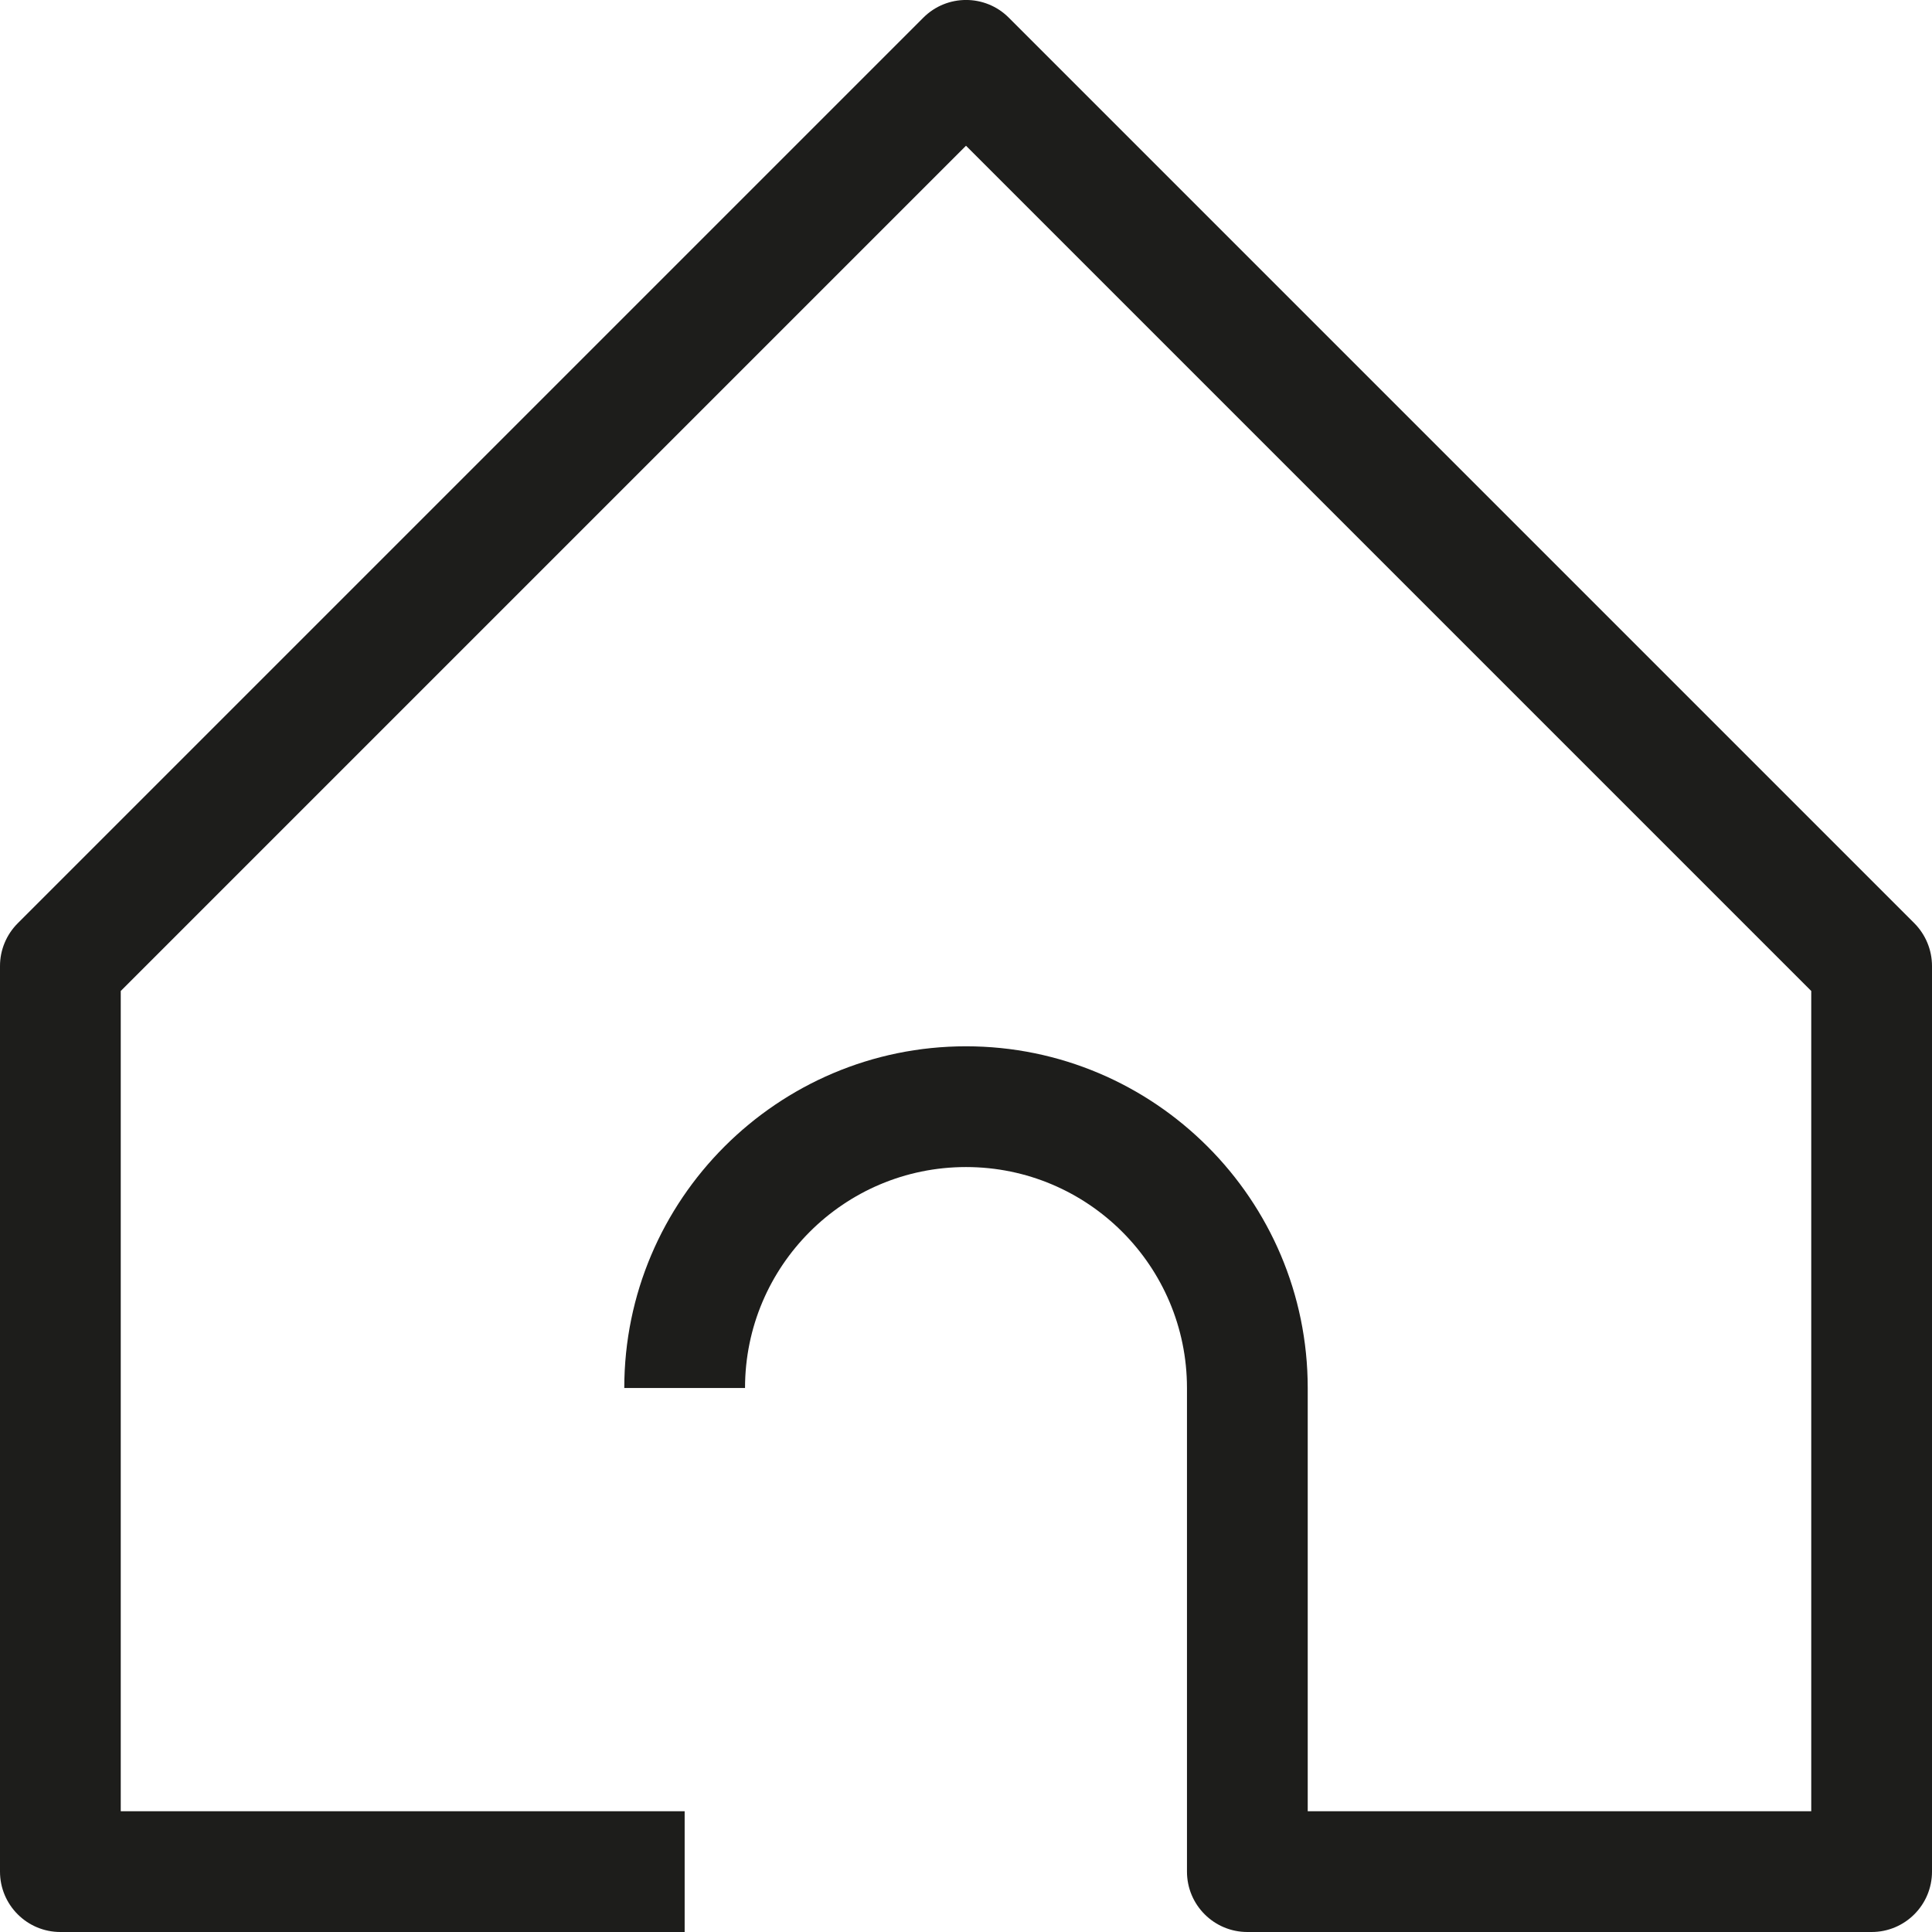 <?xml version="1.0" encoding="utf-8"?>
<!-- Generator: Adobe Illustrator 16.0.3, SVG Export Plug-In . SVG Version: 6.00 Build 0)  -->
<!DOCTYPE svg PUBLIC "-//W3C//DTD SVG 1.1//EN" "http://www.w3.org/Graphics/SVG/1.1/DTD/svg11.dtd">
<svg version="1.1" id="Capa_1" xmlns="http://www.w3.org/2000/svg" xmlns:xlink="http://www.w3.org/1999/xlink" x="0px" y="0px"
	 width="16px" height="16px" viewBox="0 0 16 16" enable-background="new 0 0 16 16" xml:space="preserve">
<path fill="#1D1D1B" d="M15.854,7.646l-7.5-7.5c-0.195-0.195-0.512-0.195-0.707,0l-7.5,7.5C0.053,7.74,0,7.867,0,8v7.5
	C0,15.776,0.224,16,0.5,16h5.17v-1H1V8.207l7-7l7,7V15h-4.17v-3.505c0-1.561-1.27-2.83-2.83-2.83s-2.83,1.27-2.83,2.83h1
	c0-1.01,0.82-1.83,1.83-1.83s1.83,0.82,1.83,1.83V15.5c0,0.276,0.224,0.5,0.5,0.5h5.17c0.276,0,0.5-0.224,0.5-0.5V8
	C16,7.867,15.947,7.74,15.854,7.646z"/>
</svg>
